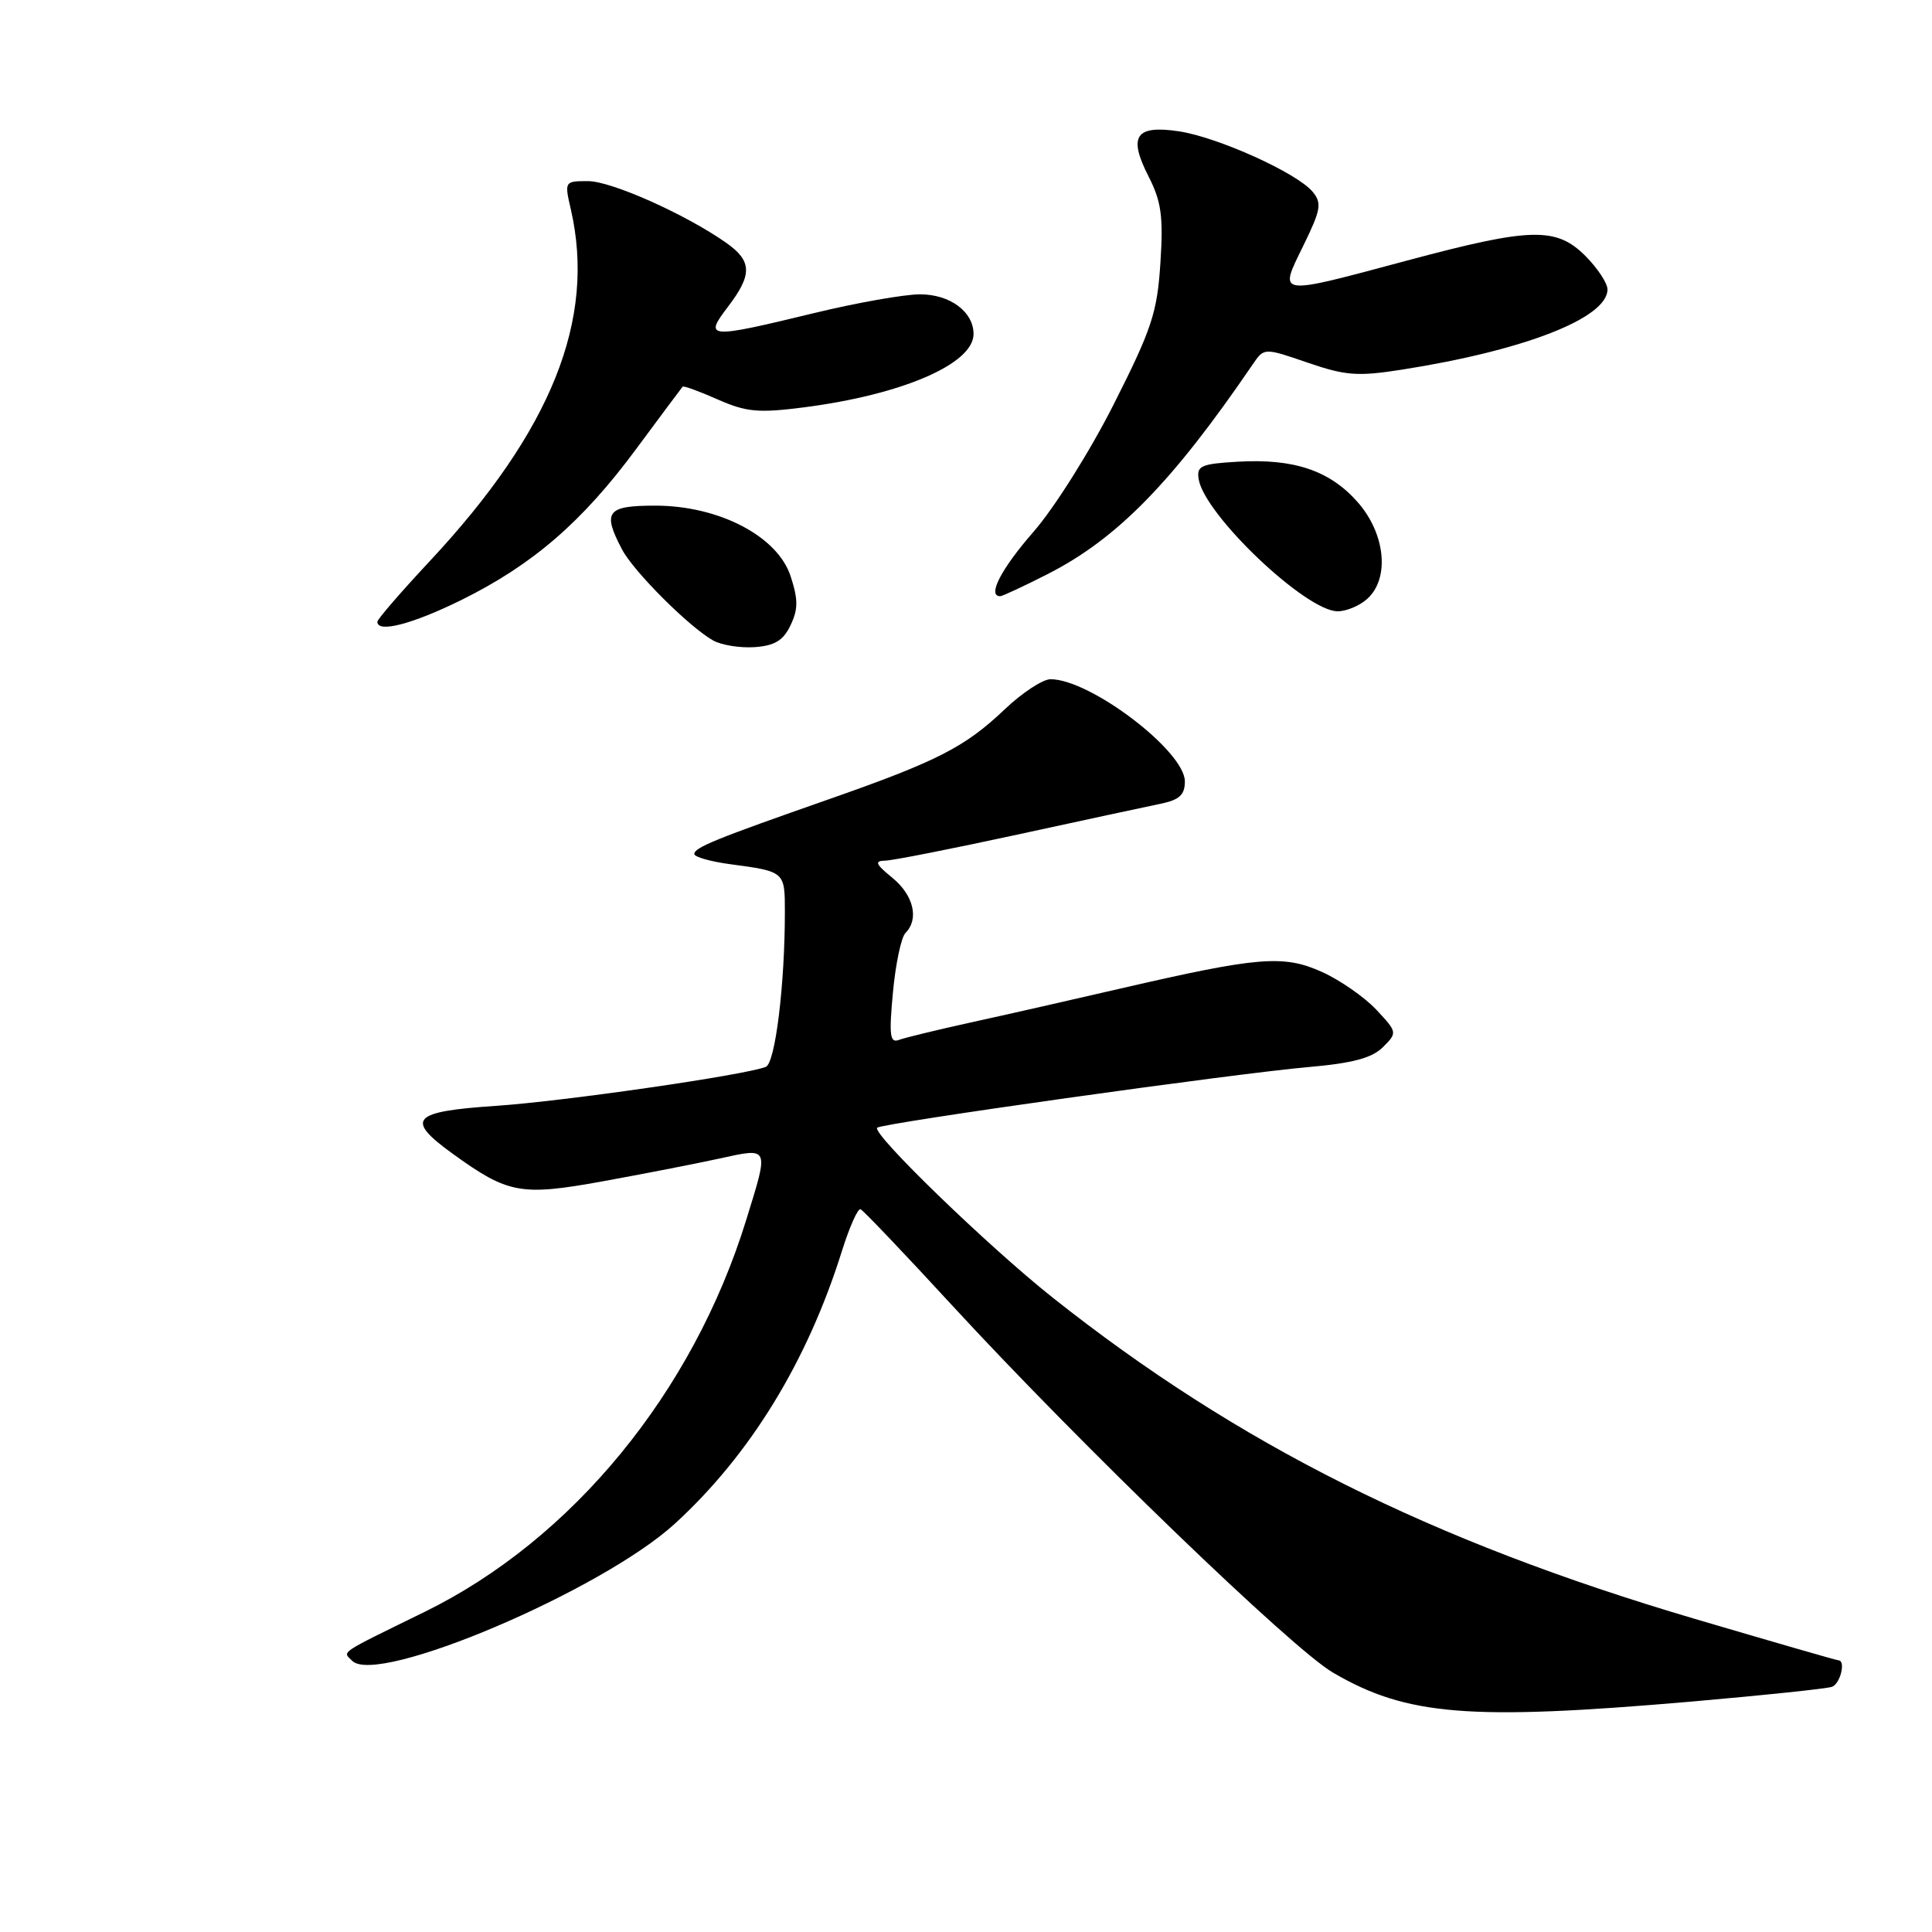 <?xml version="1.0" encoding="UTF-8" standalone="no"?>
<!DOCTYPE svg PUBLIC "-//W3C//DTD SVG 1.1//EN" "http://www.w3.org/Graphics/SVG/1.1/DTD/svg11.dtd" >
<svg xmlns="http://www.w3.org/2000/svg" xmlns:xlink="http://www.w3.org/1999/xlink" version="1.1" viewBox="0 0 256 256">
 <g >
 <path fill="currentColor"
d=" M 224.00 225.48 C 233.62 224.64 242.06 223.76 242.75 223.51 C 243.86 223.11 244.61 220.00 243.59 220.00 C 243.37 220.00 234.80 217.52 224.54 214.50 C 189.56 204.18 164.00 191.38 139.46 171.92 C 130.90 165.12 115.48 150.19 116.23 149.43 C 116.85 148.82 163.37 142.27 173.40 141.39 C 179.24 140.88 181.81 140.19 183.25 138.75 C 185.17 136.83 185.16 136.78 182.35 133.77 C 180.78 132.11 177.55 129.86 175.17 128.79 C 170.07 126.49 166.77 126.76 148.50 130.98 C 141.90 132.51 132.90 134.55 128.50 135.51 C 124.10 136.48 119.87 137.51 119.09 137.80 C 117.92 138.24 117.79 137.15 118.32 131.49 C 118.67 127.72 119.42 124.18 119.98 123.62 C 121.81 121.79 121.06 118.62 118.25 116.32 C 116.01 114.49 115.83 114.07 117.30 114.04 C 118.30 114.02 126.17 112.46 134.80 110.59 C 143.44 108.71 151.96 106.88 153.75 106.51 C 156.28 105.99 157.00 105.33 157.00 103.54 C 157.00 99.53 144.47 90.00 139.20 90.00 C 138.17 90.00 135.43 91.80 133.12 94.00 C 127.86 99.00 124.20 100.87 109.90 105.88 C 94.81 111.16 92.00 112.30 92.00 113.16 C 92.00 113.55 94.14 114.16 96.75 114.51 C 104.00 115.48 104.00 115.48 104.00 120.82 C 104.00 130.53 102.72 140.89 101.47 141.37 C 98.58 142.48 74.74 145.92 65.75 146.53 C 54.55 147.28 53.64 148.28 59.96 152.86 C 67.32 158.18 68.99 158.50 79.81 156.54 C 85.14 155.57 92.09 154.22 95.25 153.53 C 102.02 152.05 101.92 151.82 98.88 161.64 C 91.83 184.49 75.83 204.00 56.25 213.59 C 44.68 219.26 45.38 218.78 46.67 220.07 C 50.00 223.40 79.70 210.78 89.42 201.90 C 99.40 192.77 106.98 180.41 111.57 165.73 C 112.57 162.56 113.67 160.08 114.03 160.23 C 114.39 160.38 119.86 166.12 126.19 173.00 C 143.13 191.39 171.16 218.43 176.61 221.62 C 186.38 227.34 194.64 228.01 224.00 225.48 Z  M 104.75 82.85 C 105.77 80.72 105.77 79.45 104.76 76.35 C 103.03 71.05 95.26 67.00 86.82 67.00 C 80.40 67.00 79.79 67.80 82.42 72.80 C 83.97 75.74 91.30 83.07 94.50 84.87 C 95.60 85.48 98.07 85.88 99.99 85.75 C 102.66 85.56 103.79 84.87 104.75 82.85 Z  M 61.14 79.50 C 70.58 74.83 77.15 69.16 84.29 59.50 C 87.55 55.10 90.32 51.38 90.45 51.24 C 90.58 51.09 92.67 51.85 95.10 52.93 C 98.89 54.60 100.48 54.75 106.50 53.98 C 119.55 52.30 129.00 48.22 129.00 44.26 C 129.00 41.31 125.88 39.00 121.91 39.00 C 119.83 39.00 113.49 40.12 107.81 41.50 C 93.78 44.90 93.24 44.86 96.45 40.66 C 99.71 36.39 99.66 34.60 96.25 32.19 C 90.90 28.42 81.02 24.00 77.92 24.00 C 74.80 24.00 74.78 24.03 75.64 27.75 C 78.99 42.33 73.07 57.08 56.95 74.35 C 53.13 78.44 50.00 82.06 50.00 82.39 C 50.00 83.91 54.65 82.70 61.14 79.50 Z  M 181.17 79.35 C 184.17 76.64 183.58 70.73 179.91 66.55 C 176.22 62.35 171.46 60.74 164.00 61.18 C 159.14 61.46 158.54 61.73 158.83 63.50 C 159.62 68.24 173.05 81.00 177.25 81.00 C 178.40 81.00 180.17 80.26 181.17 79.35 Z  M 138.78 76.09 C 148.02 71.39 155.32 63.93 166.00 48.27 C 167.50 46.07 167.50 46.07 173.26 48.05 C 178.30 49.78 179.89 49.90 185.76 48.98 C 202.00 46.43 213.00 42.14 213.00 38.35 C 213.00 37.52 211.68 35.53 210.08 33.92 C 206.20 30.04 202.86 30.13 186.50 34.51 C 169.00 39.20 169.41 39.26 172.69 32.57 C 175.03 27.78 175.18 26.92 173.93 25.41 C 171.87 22.92 161.38 18.18 156.21 17.40 C 150.46 16.54 149.46 18.03 152.19 23.38 C 153.88 26.69 154.16 28.68 153.76 34.83 C 153.34 41.41 152.63 43.56 147.59 53.54 C 144.44 59.78 139.69 67.33 136.95 70.46 C 132.66 75.37 130.78 79.00 132.53 79.00 C 132.82 79.00 135.63 77.69 138.78 76.09 Z "/>
</g>
</svg>